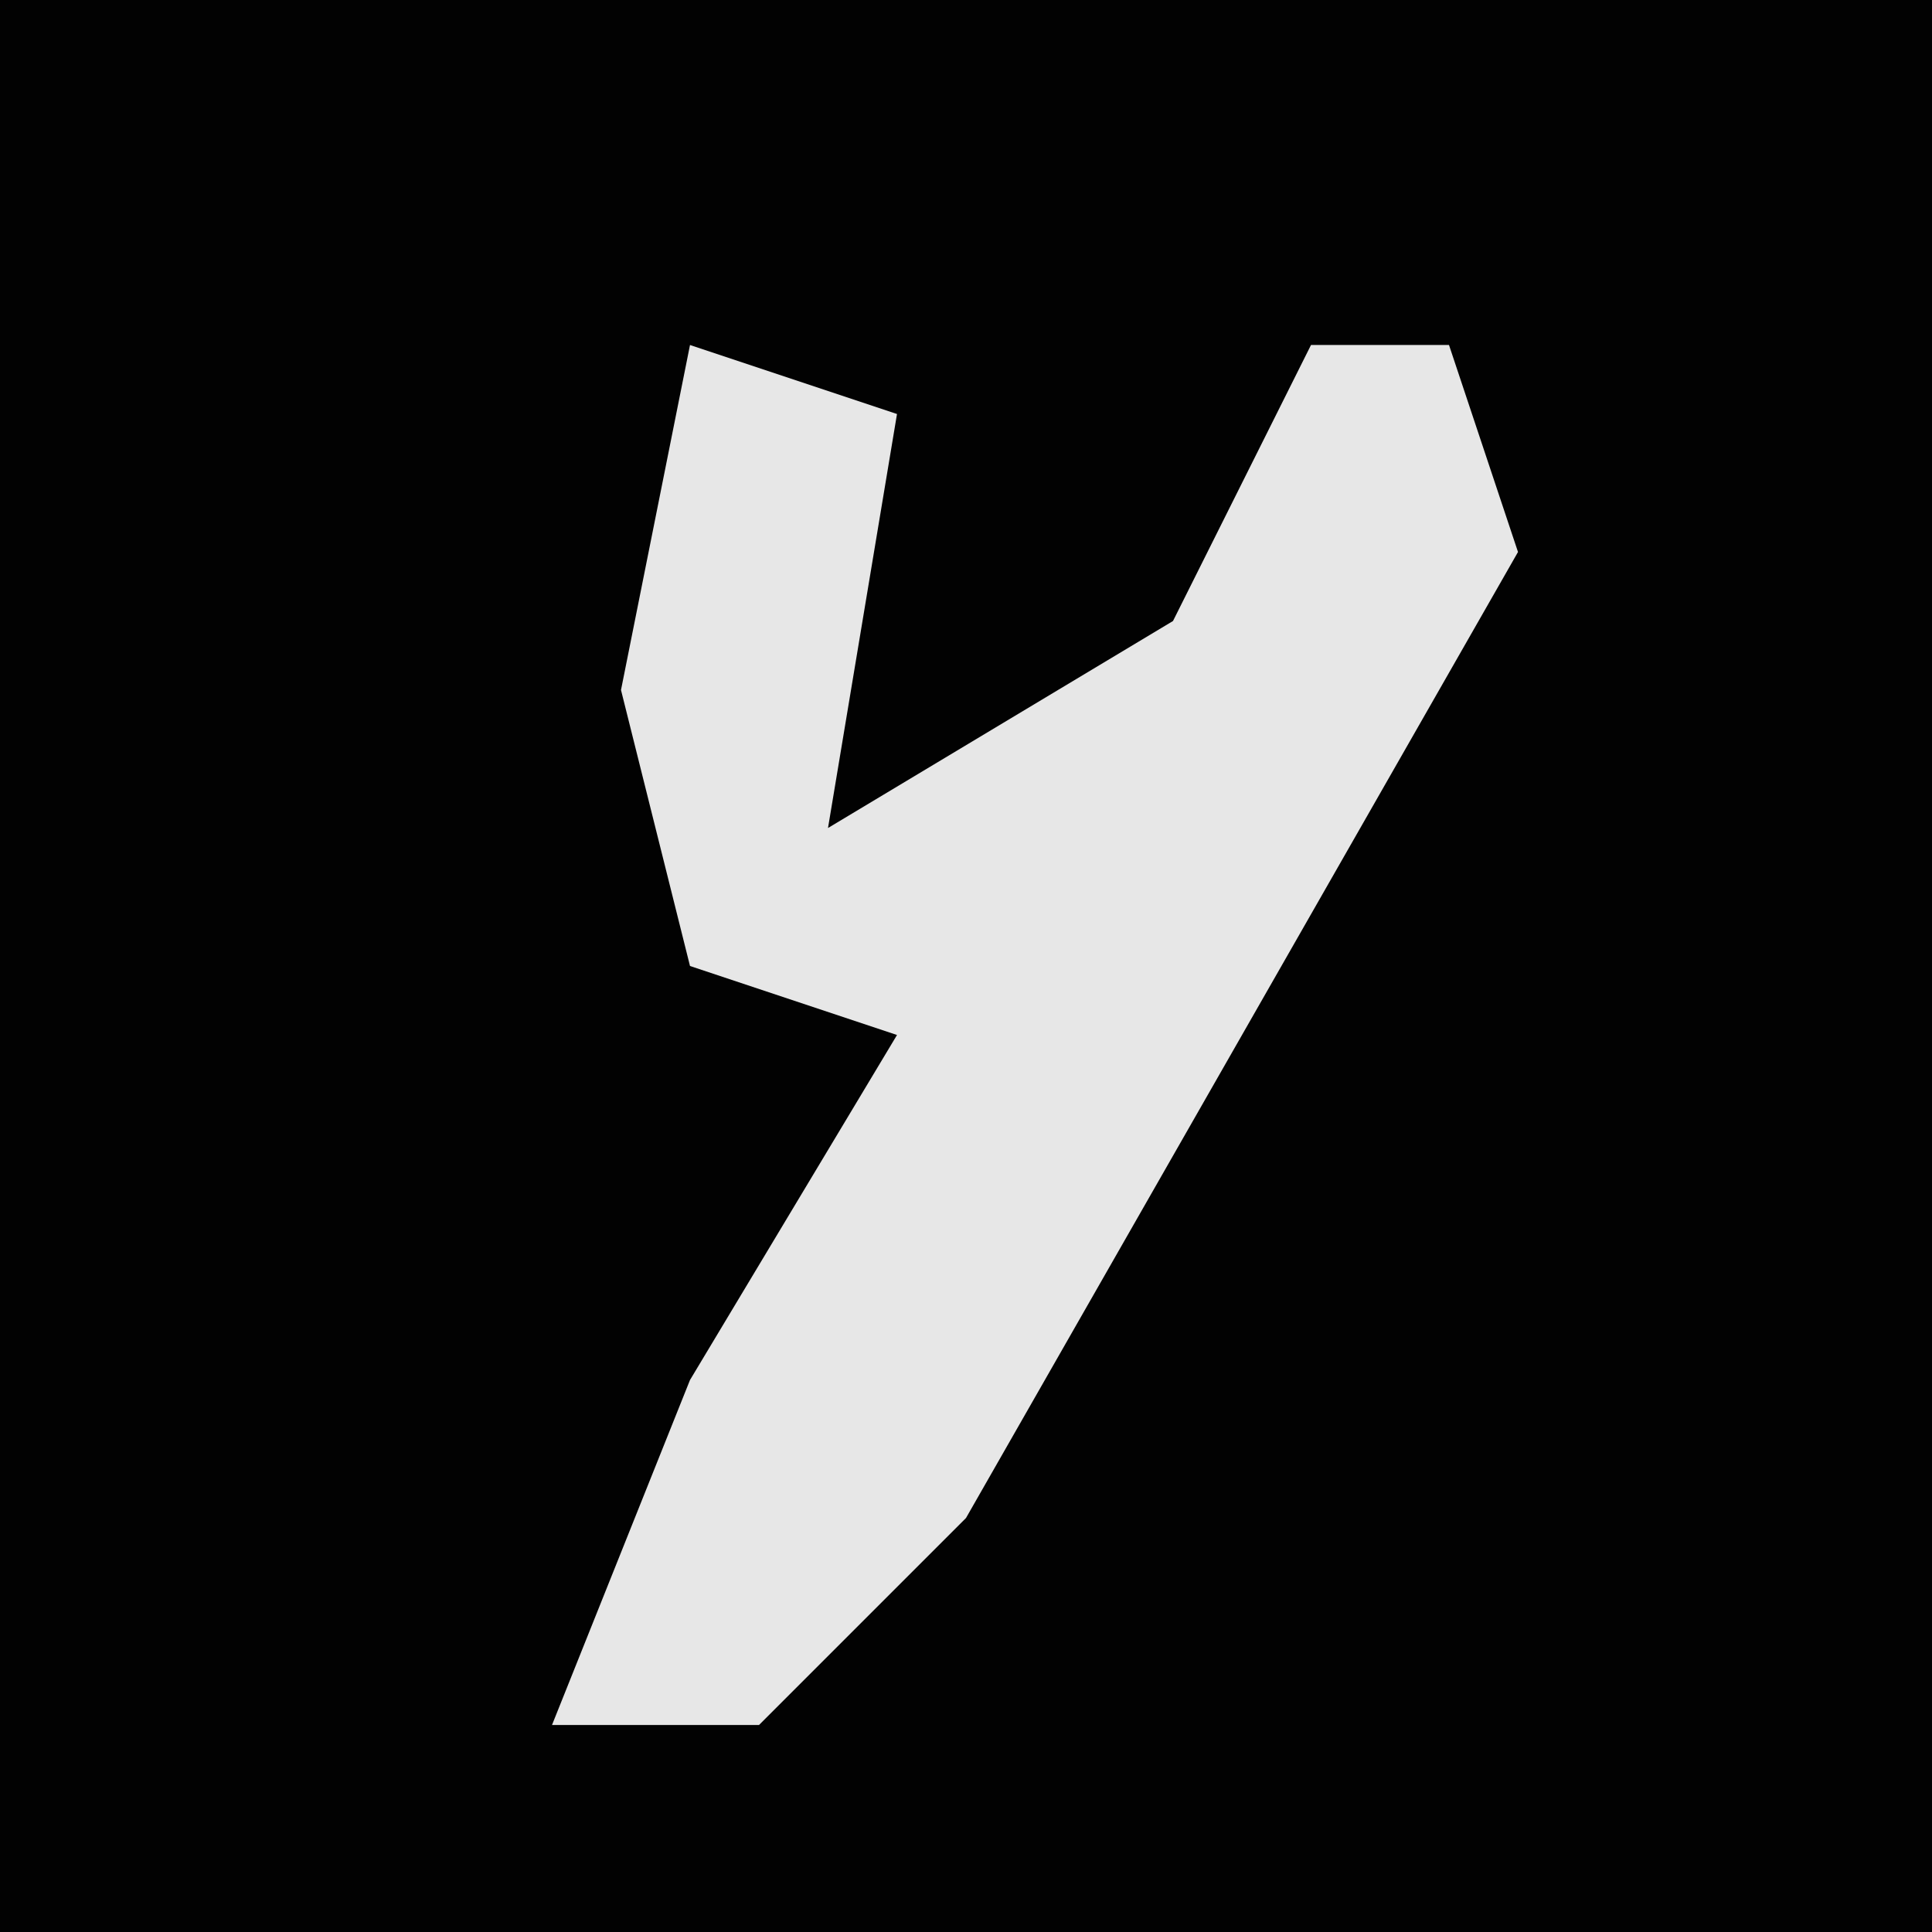 <?xml version="1.0" encoding="UTF-8"?>
<svg version="1.1" xmlns="http://www.w3.org/2000/svg" width="28" height="28">
<path d="M0,0 L28,0 L28,28 L0,28 Z " fill="#020202" transform="translate(0,0)"/>
<path d="M0,0 L3,1 L2,7 L7,4 L9,0 L11,0 L12,3 L4,17 L1,20 L-2,20 L0,15 L3,10 L0,9 L-1,5 Z " fill="#E7E7E7" transform="translate(10,5)"/>
</svg>
